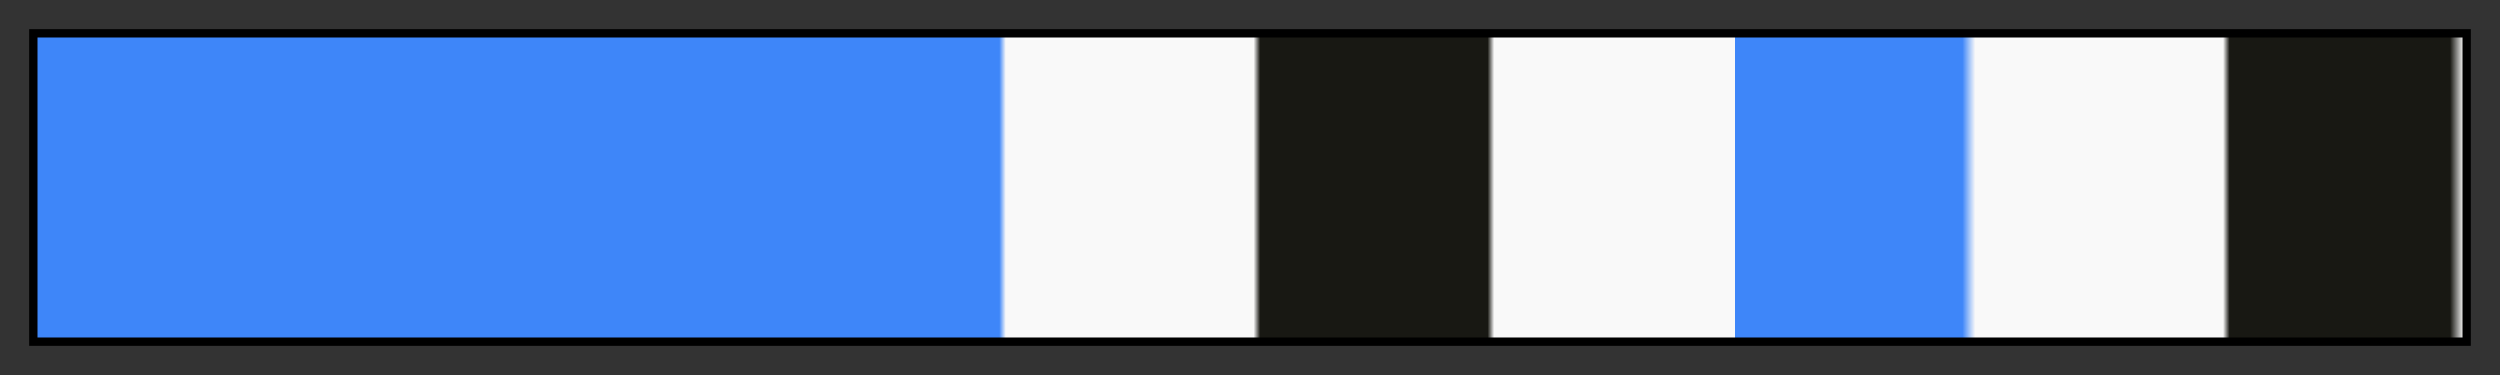 <?xml version="1.0" encoding="UTF-8"?>
<svg xmlns="http://www.w3.org/2000/svg" version="1.1" width="300px" height="45px" viewBox="0 0 300 45">
  <rect x="0" y="0" width="300" height="45" fill="#333333" stroke="none"/>
  <g>
    <defs>
      <linearGradient id="fib53-13" gradientUnits="objectBoundingBox" spreadMethod="pad" x1="0%" x2="100%" y1="0%" y2="0%">
        <stop offset="0.00%" stop-color="rgb(62, 134, 249)" stop-opacity="1"/>
        <stop offset="39.67%" stop-color="rgb(62, 134, 249)" stop-opacity="1"/>
        <stop offset="39.94%" stop-color="rgb(249, 249, 249)" stop-opacity="1"/>
        <stop offset="50.15%" stop-color="rgb(249, 249, 249)" stop-opacity="1"/>
        <stop offset="50.42%" stop-color="rgb(24, 24, 19)" stop-opacity="1"/>
        <stop offset="59.79%" stop-color="rgb(24, 24, 19)" stop-opacity="1"/>
        <stop offset="60.06%" stop-color="rgb(249, 249, 249)" stop-opacity="1"/>
        <stop offset="69.97%" stop-color="rgb(249, 249, 249)" stop-opacity="1"/>
        <stop offset="69.97%" stop-color="rgb(62, 134, 249)" stop-opacity="1"/>
        <stop offset="79.35%" stop-color="rgb(62, 134, 249)" stop-opacity="1"/>
        <stop offset="79.88%" stop-color="rgb(249, 249, 249)" stop-opacity="1"/>
        <stop offset="90.09%" stop-color="rgb(249, 249, 249)" stop-opacity="1"/>
        <stop offset="90.36%" stop-color="rgb(24, 24, 19)" stop-opacity="1"/>
        <stop offset="99.44%" stop-color="rgb(24, 24, 19)" stop-opacity="1"/>
        <stop offset="100.00%" stop-color="rgb(249, 249, 249)" stop-opacity="1"/>
      </linearGradient>
    </defs>
    <rect fill="url(#fib53-13)" x="4" y="4" width="292" height="37" stroke="black" stroke-width="1"/>
  </g>
</svg>

